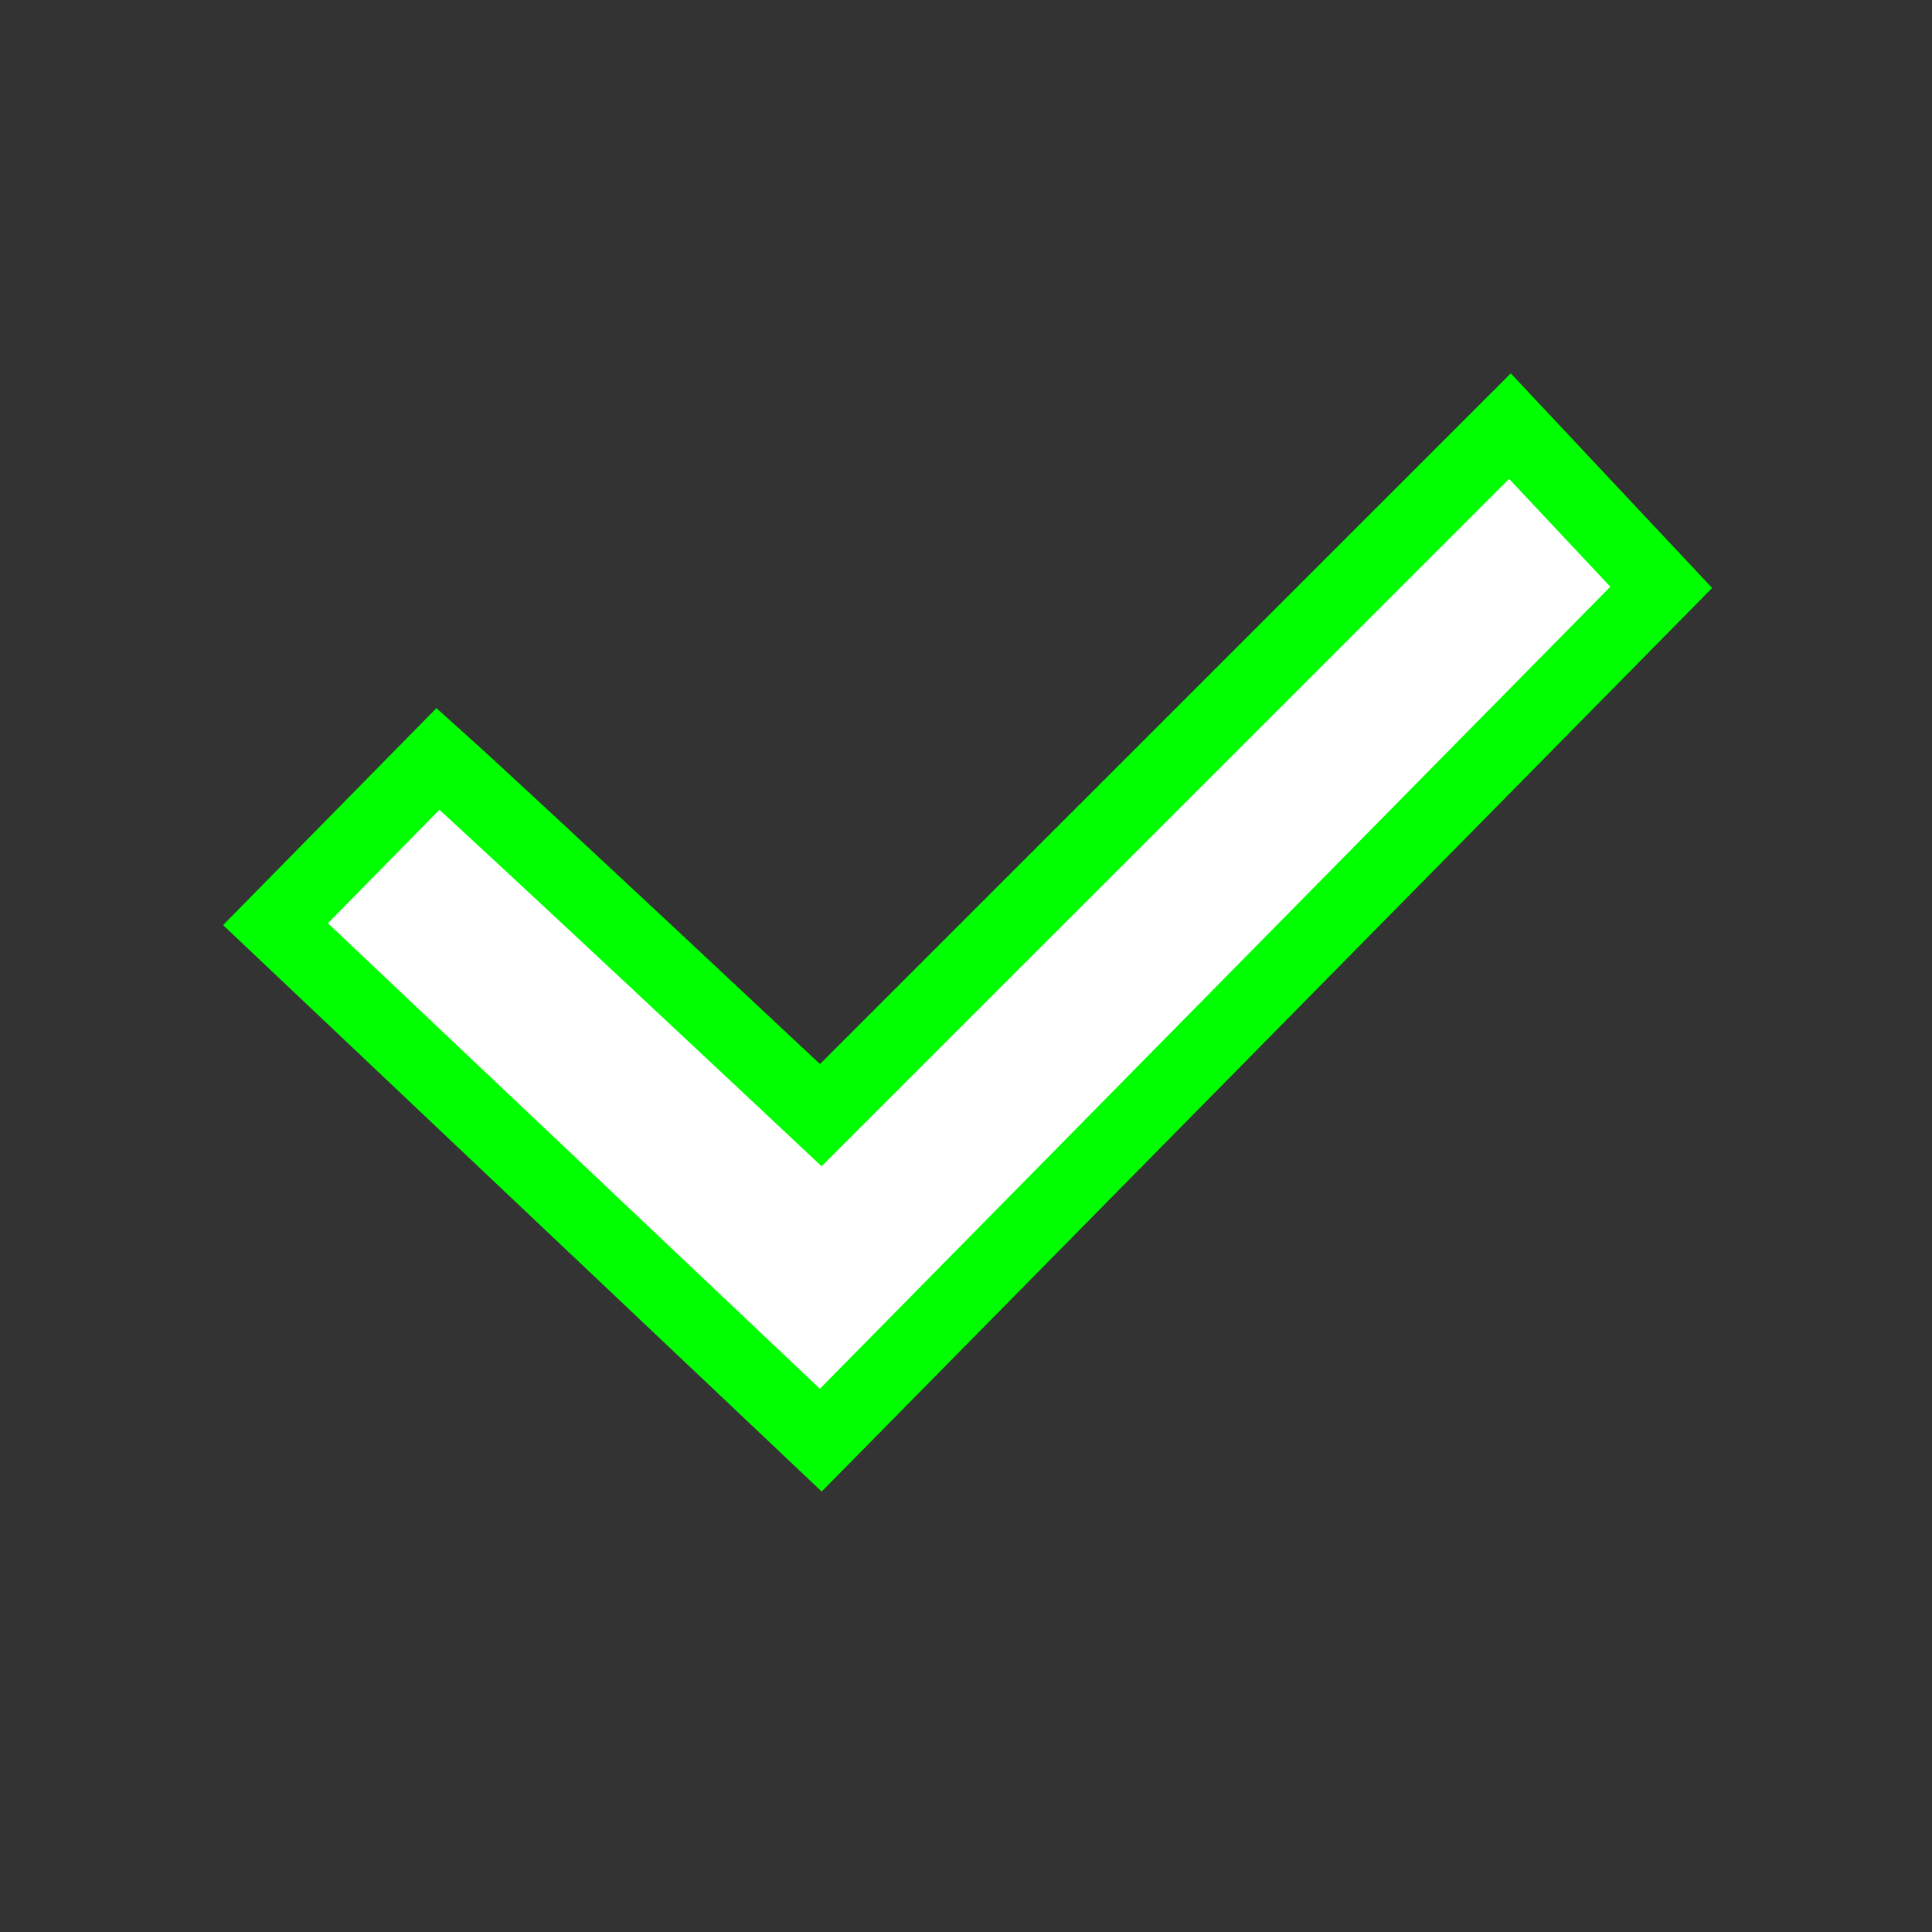 <?xml version="1.0" encoding="utf-8"?>
<svg viewBox="0 0 500 500" xmlns="http://www.w3.org/2000/svg">
  <rect x="0" y="0" width="500" height="500" fill="#333333" stroke="none"/>
  <path style="paint-order: stroke; fill: rgb(255, 255, 255); stroke: rgb(0, 255, 0); stroke-width: 19px;" d="M 113.358 196.396 L 71.296 239.169 L 212.42 372.708 L 429.923 152.006 L 390.774 110.28 L 212.42 288.602 C 212.42 288.602 131.333 212.506 113.358 196.396 Z"/>
</svg>